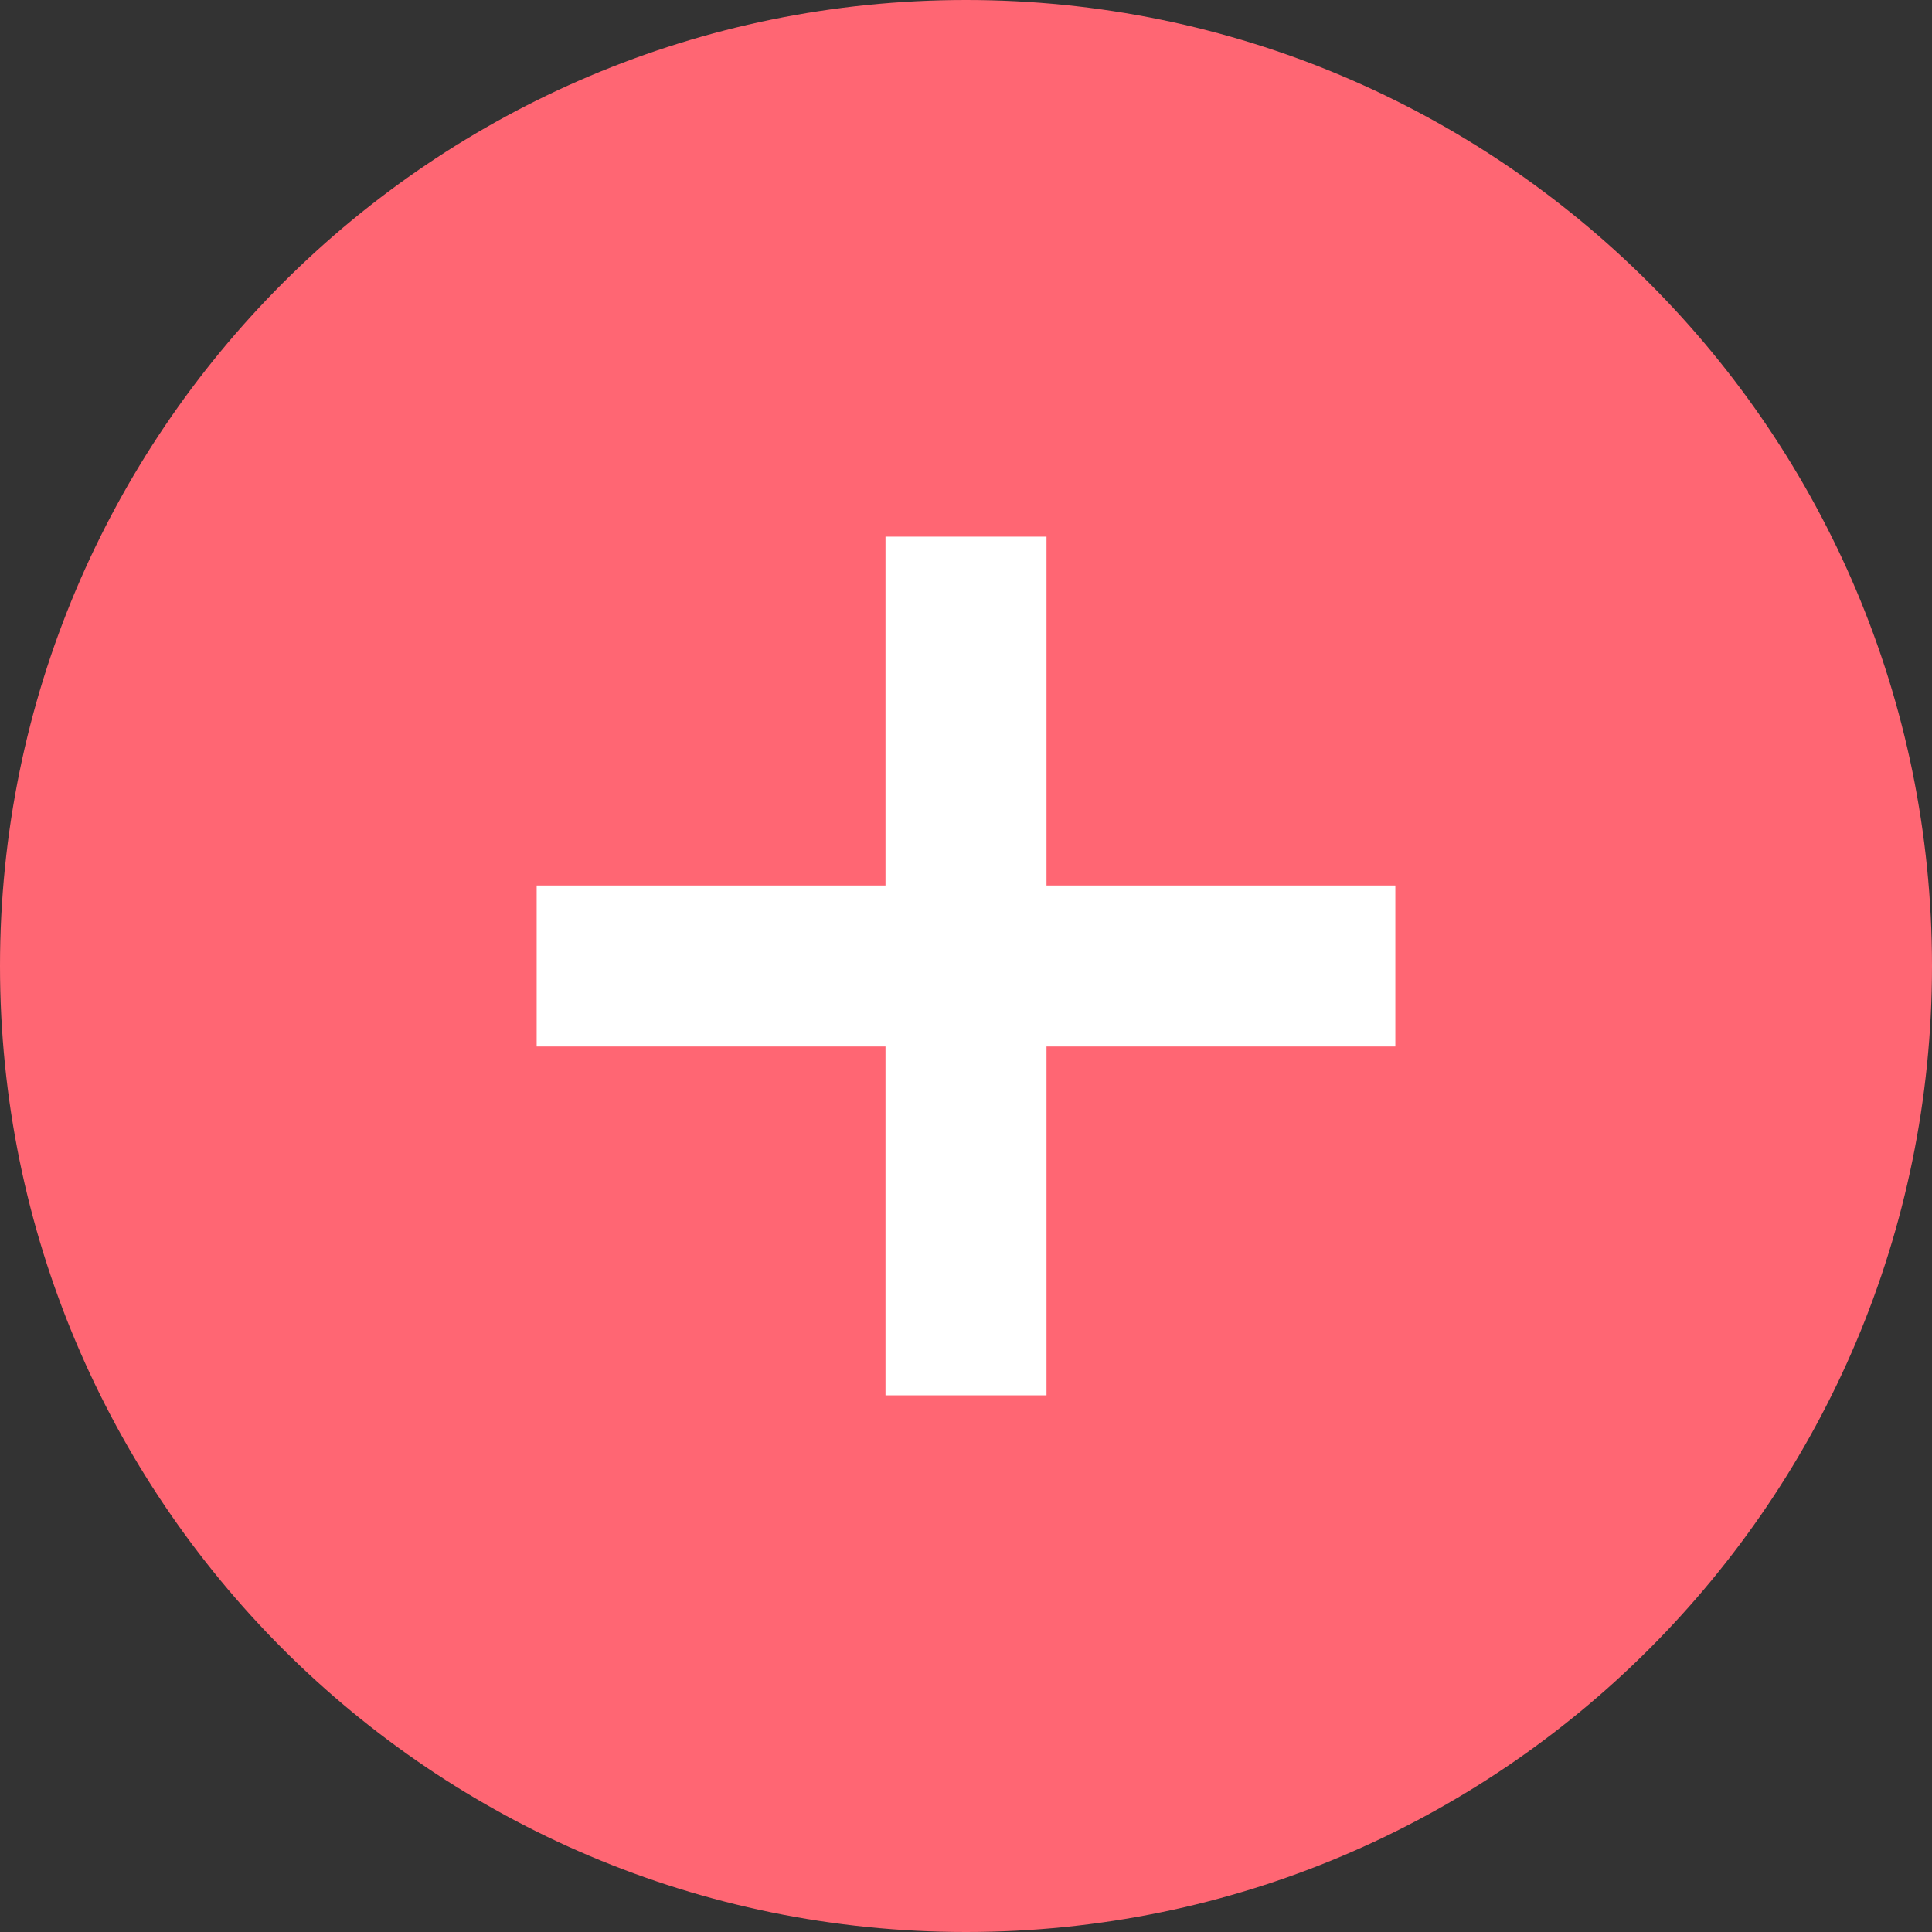<?xml version="1.0" encoding="utf-8"?>
<!-- Generator: Adobe Illustrator 19.2.0, SVG Export Plug-In . SVG Version: 6.00 Build 0)  -->
<svg version="1.1" id="Layer_1" xmlns="http://www.w3.org/2000/svg" xmlns:xlink="http://www.w3.org/1999/xlink" x="0px" y="0px"
	 width="18px" height="18px" viewBox="0 0 18 18" enable-background="new 0 0 18 18" xml:space="preserve">
<rect x="0" y="0" width="18" height="18" fill="#333333" stroke="none"/>
<path fill="#FF6673" d="M9,0C4.029,0,0,4.029,0,9s4.029,9,9,9s9-4.029,9-9S13.971,0,9,0L9,0z"/>
<rect fill="none" width="18" height="18"/>
<polygon fill-rule="evenodd" clip-rule="evenodd" fill="#FFFFFF" points="9.75,8.25 9.75,5 8.25,5 8.25,8.25 5,8.25 5,9.75 
	8.25,9.75 8.25,13 9.75,13 9.75,9.75 13,9.75 13,8.25 "/>
</svg>
